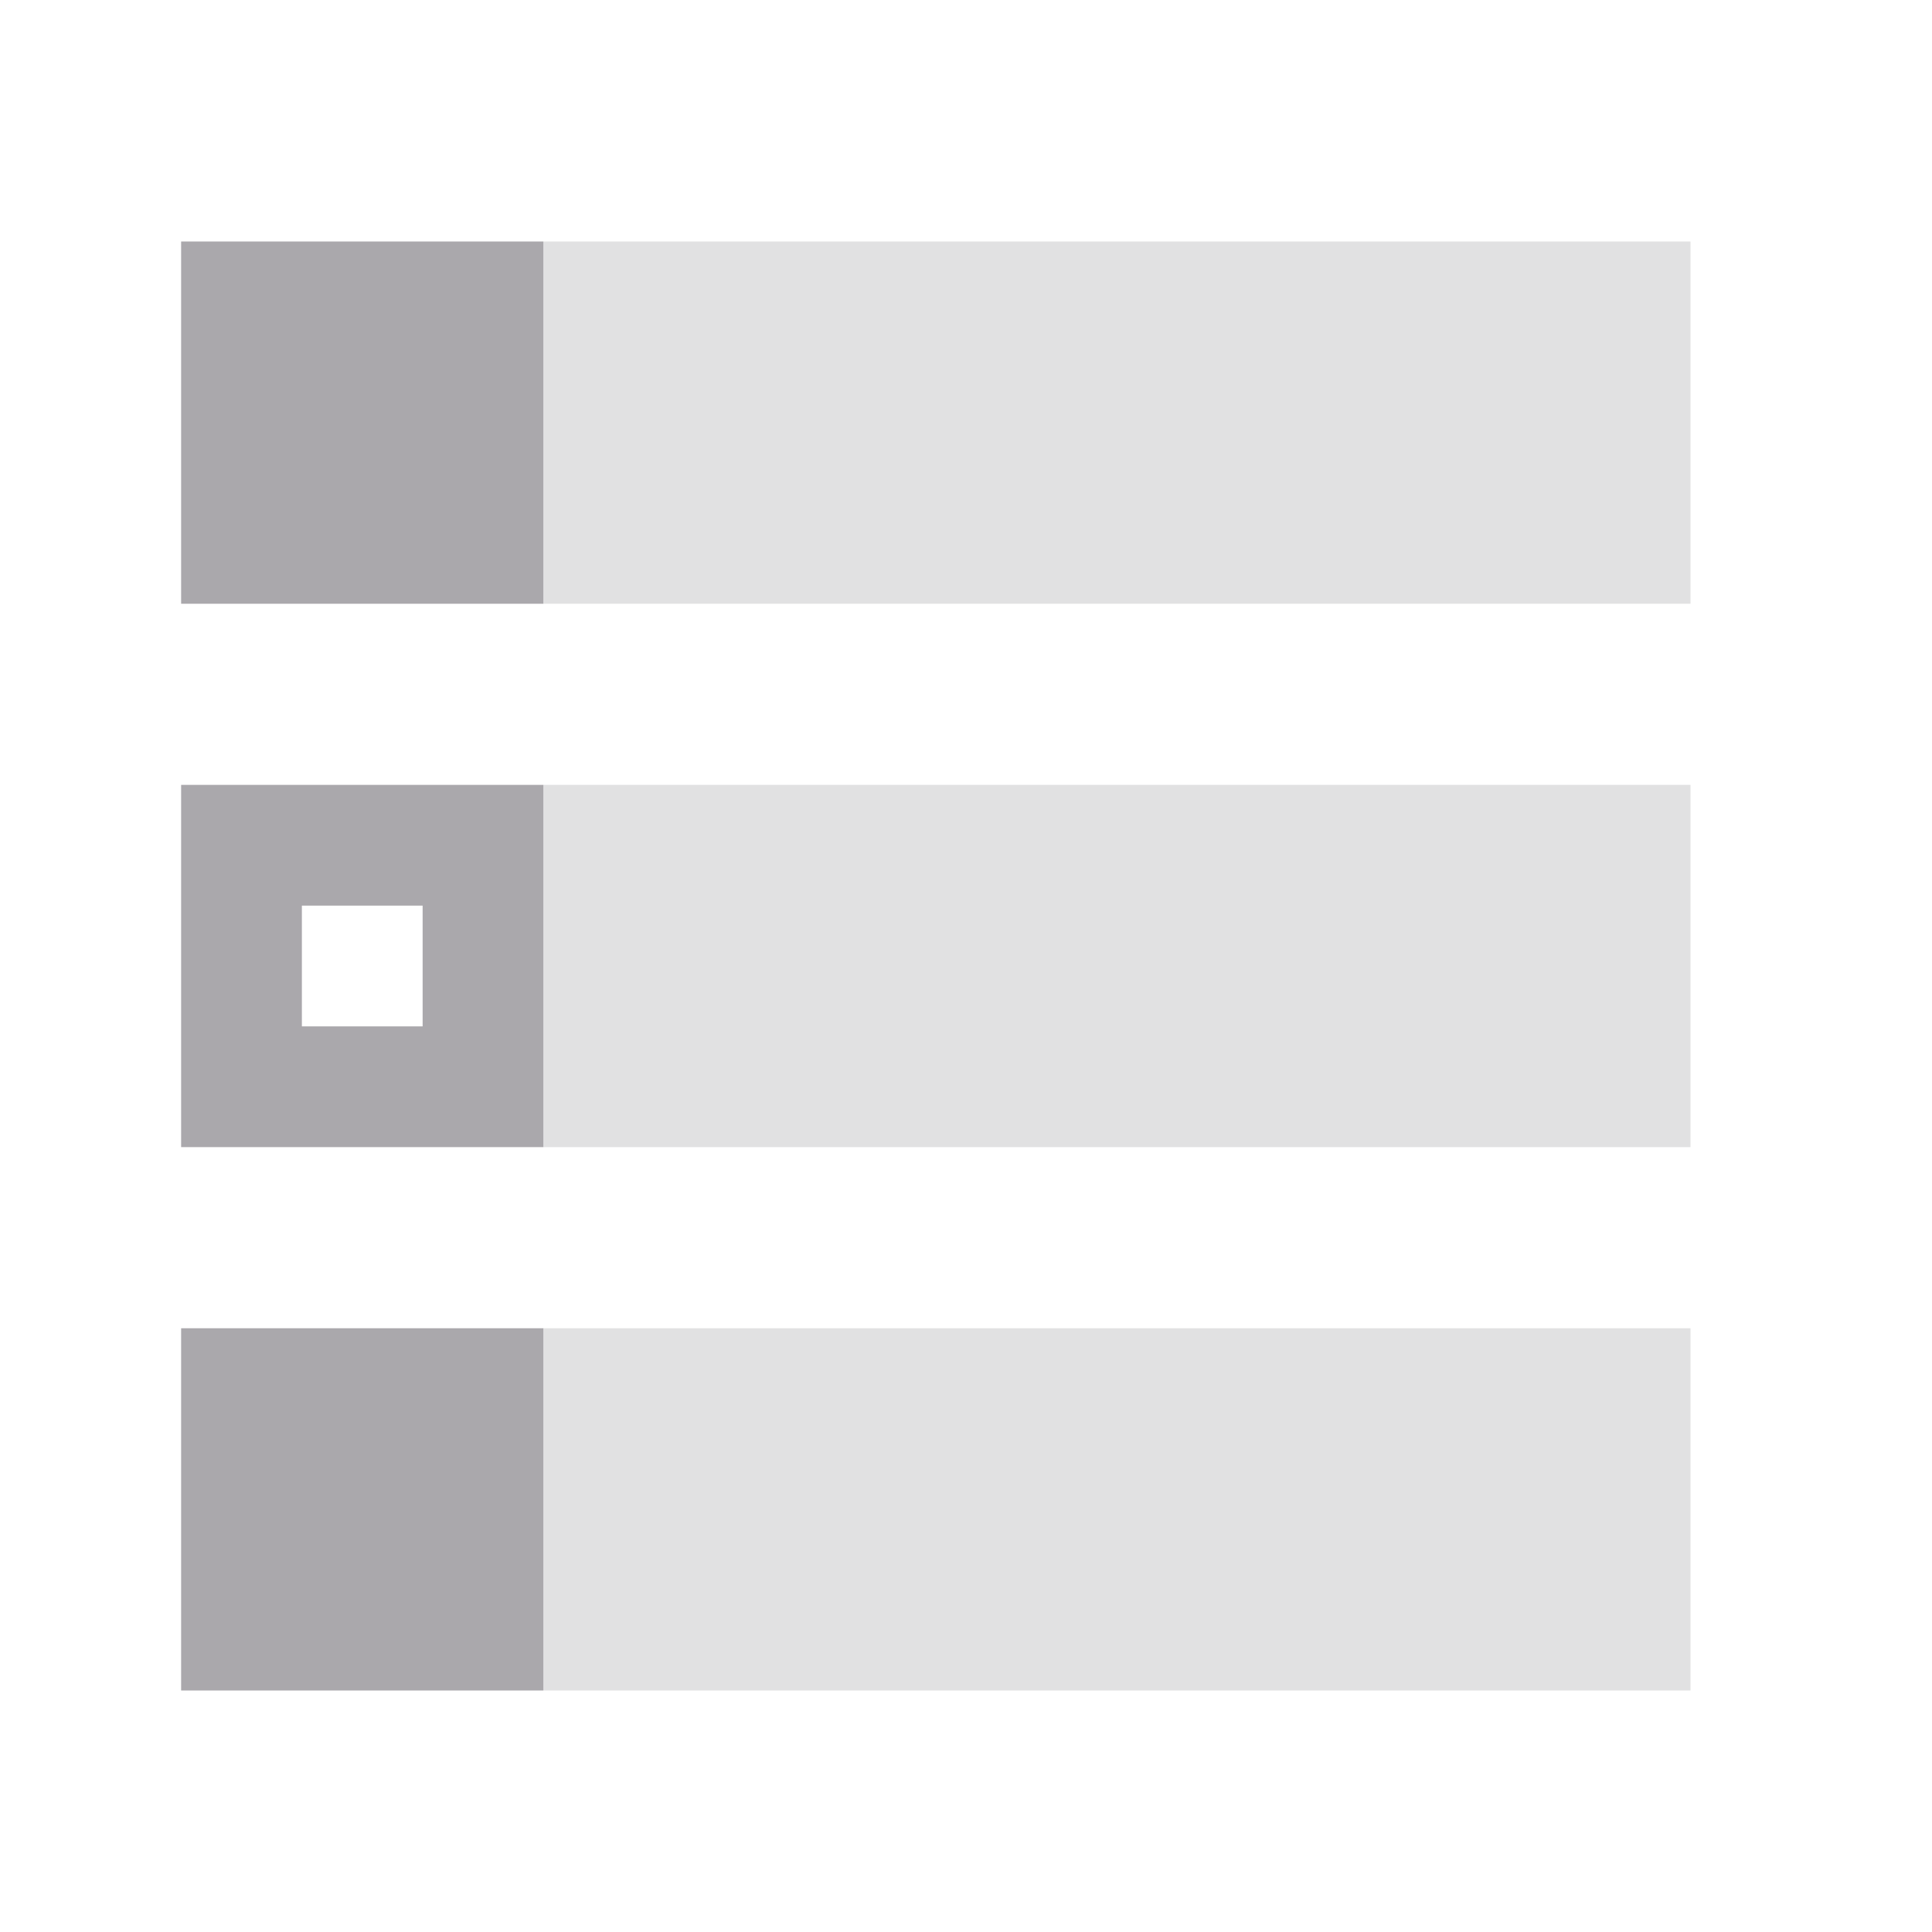 <svg height="32" viewBox="0 0 32 32" width="32" xmlns="http://www.w3.org/2000/svg"><g fill="#aaa8ac"><path d="m3 4v6h6v-6zm0 9v6h6v-6zm2 2h2v2h-2zm-2 7v6h6v-6z"/><path d="m9 4v6h19v-6zm0 9v6h19v-6zm0 9v6h19v-6z" opacity=".35"/></g></svg>